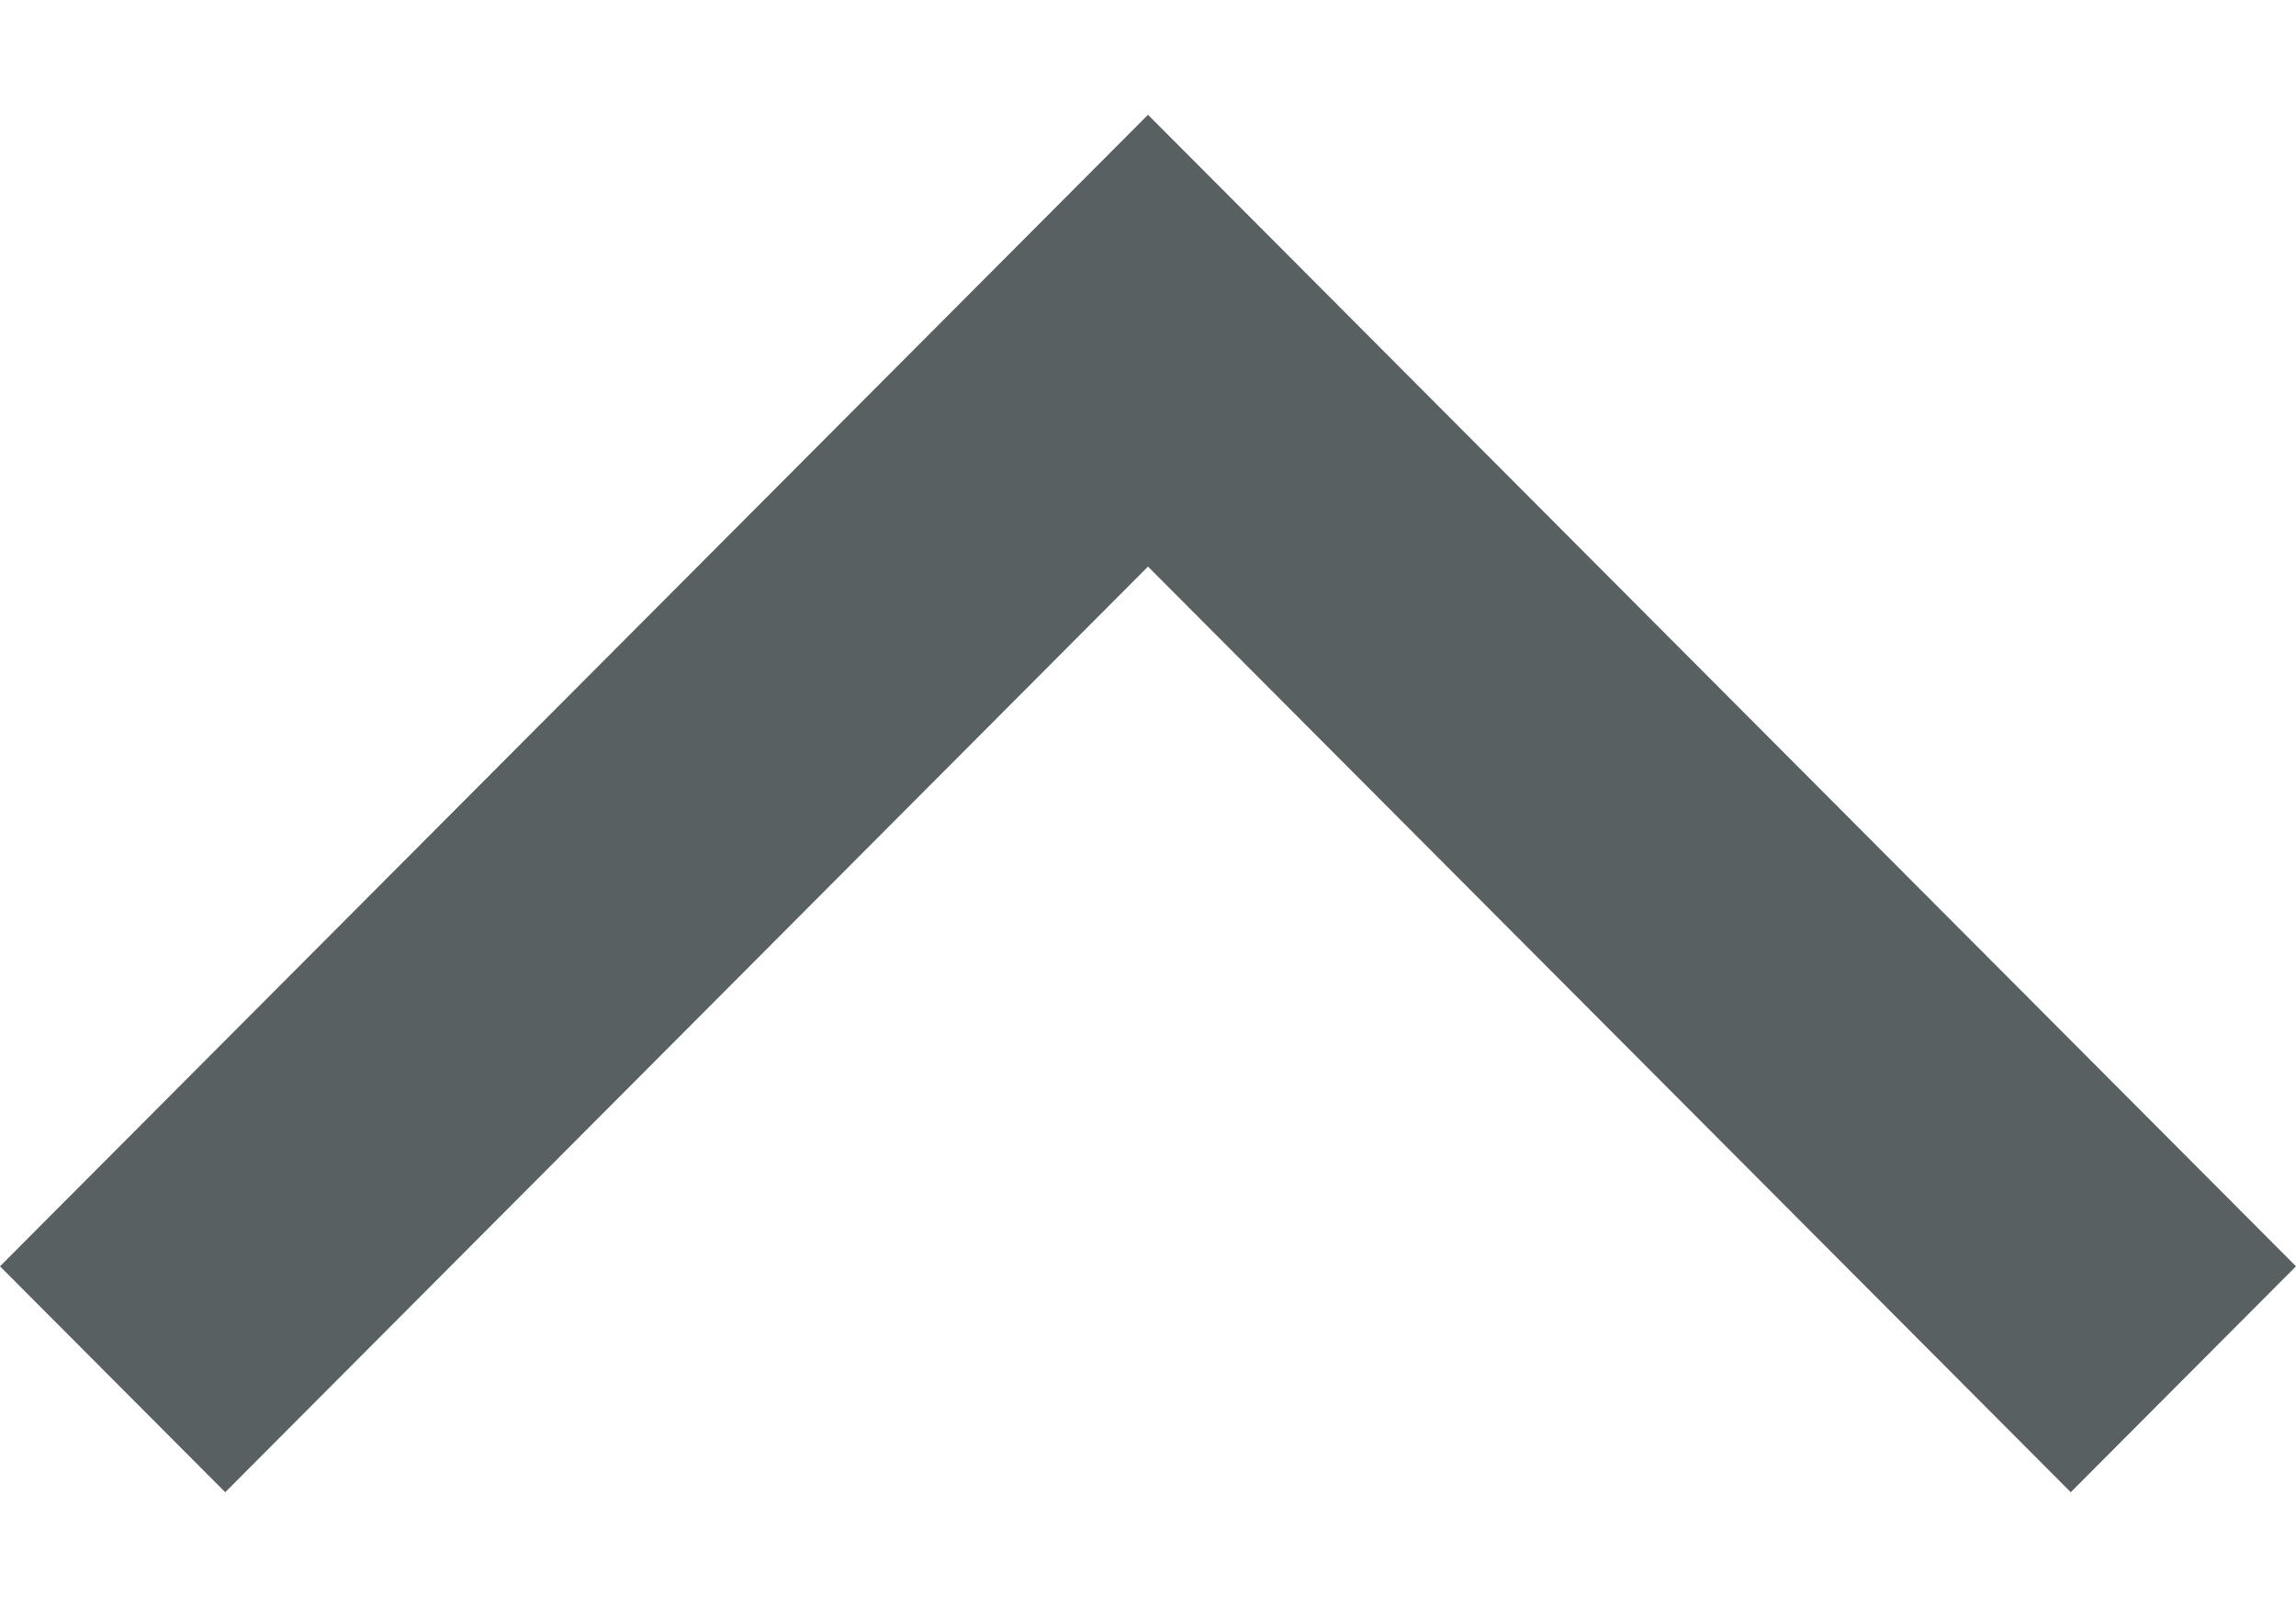<svg width="10" height="7" viewBox="0 0 10 7" fill="none" xmlns="http://www.w3.org/2000/svg">
<path fill-rule="evenodd" clip-rule="evenodd" d="M5 2.468L9.019 6.5L10 5.516L5 0.5L-4.30217e-08 5.516L0.981 6.5L5 2.468Z" fill="#596062"/>
</svg>
